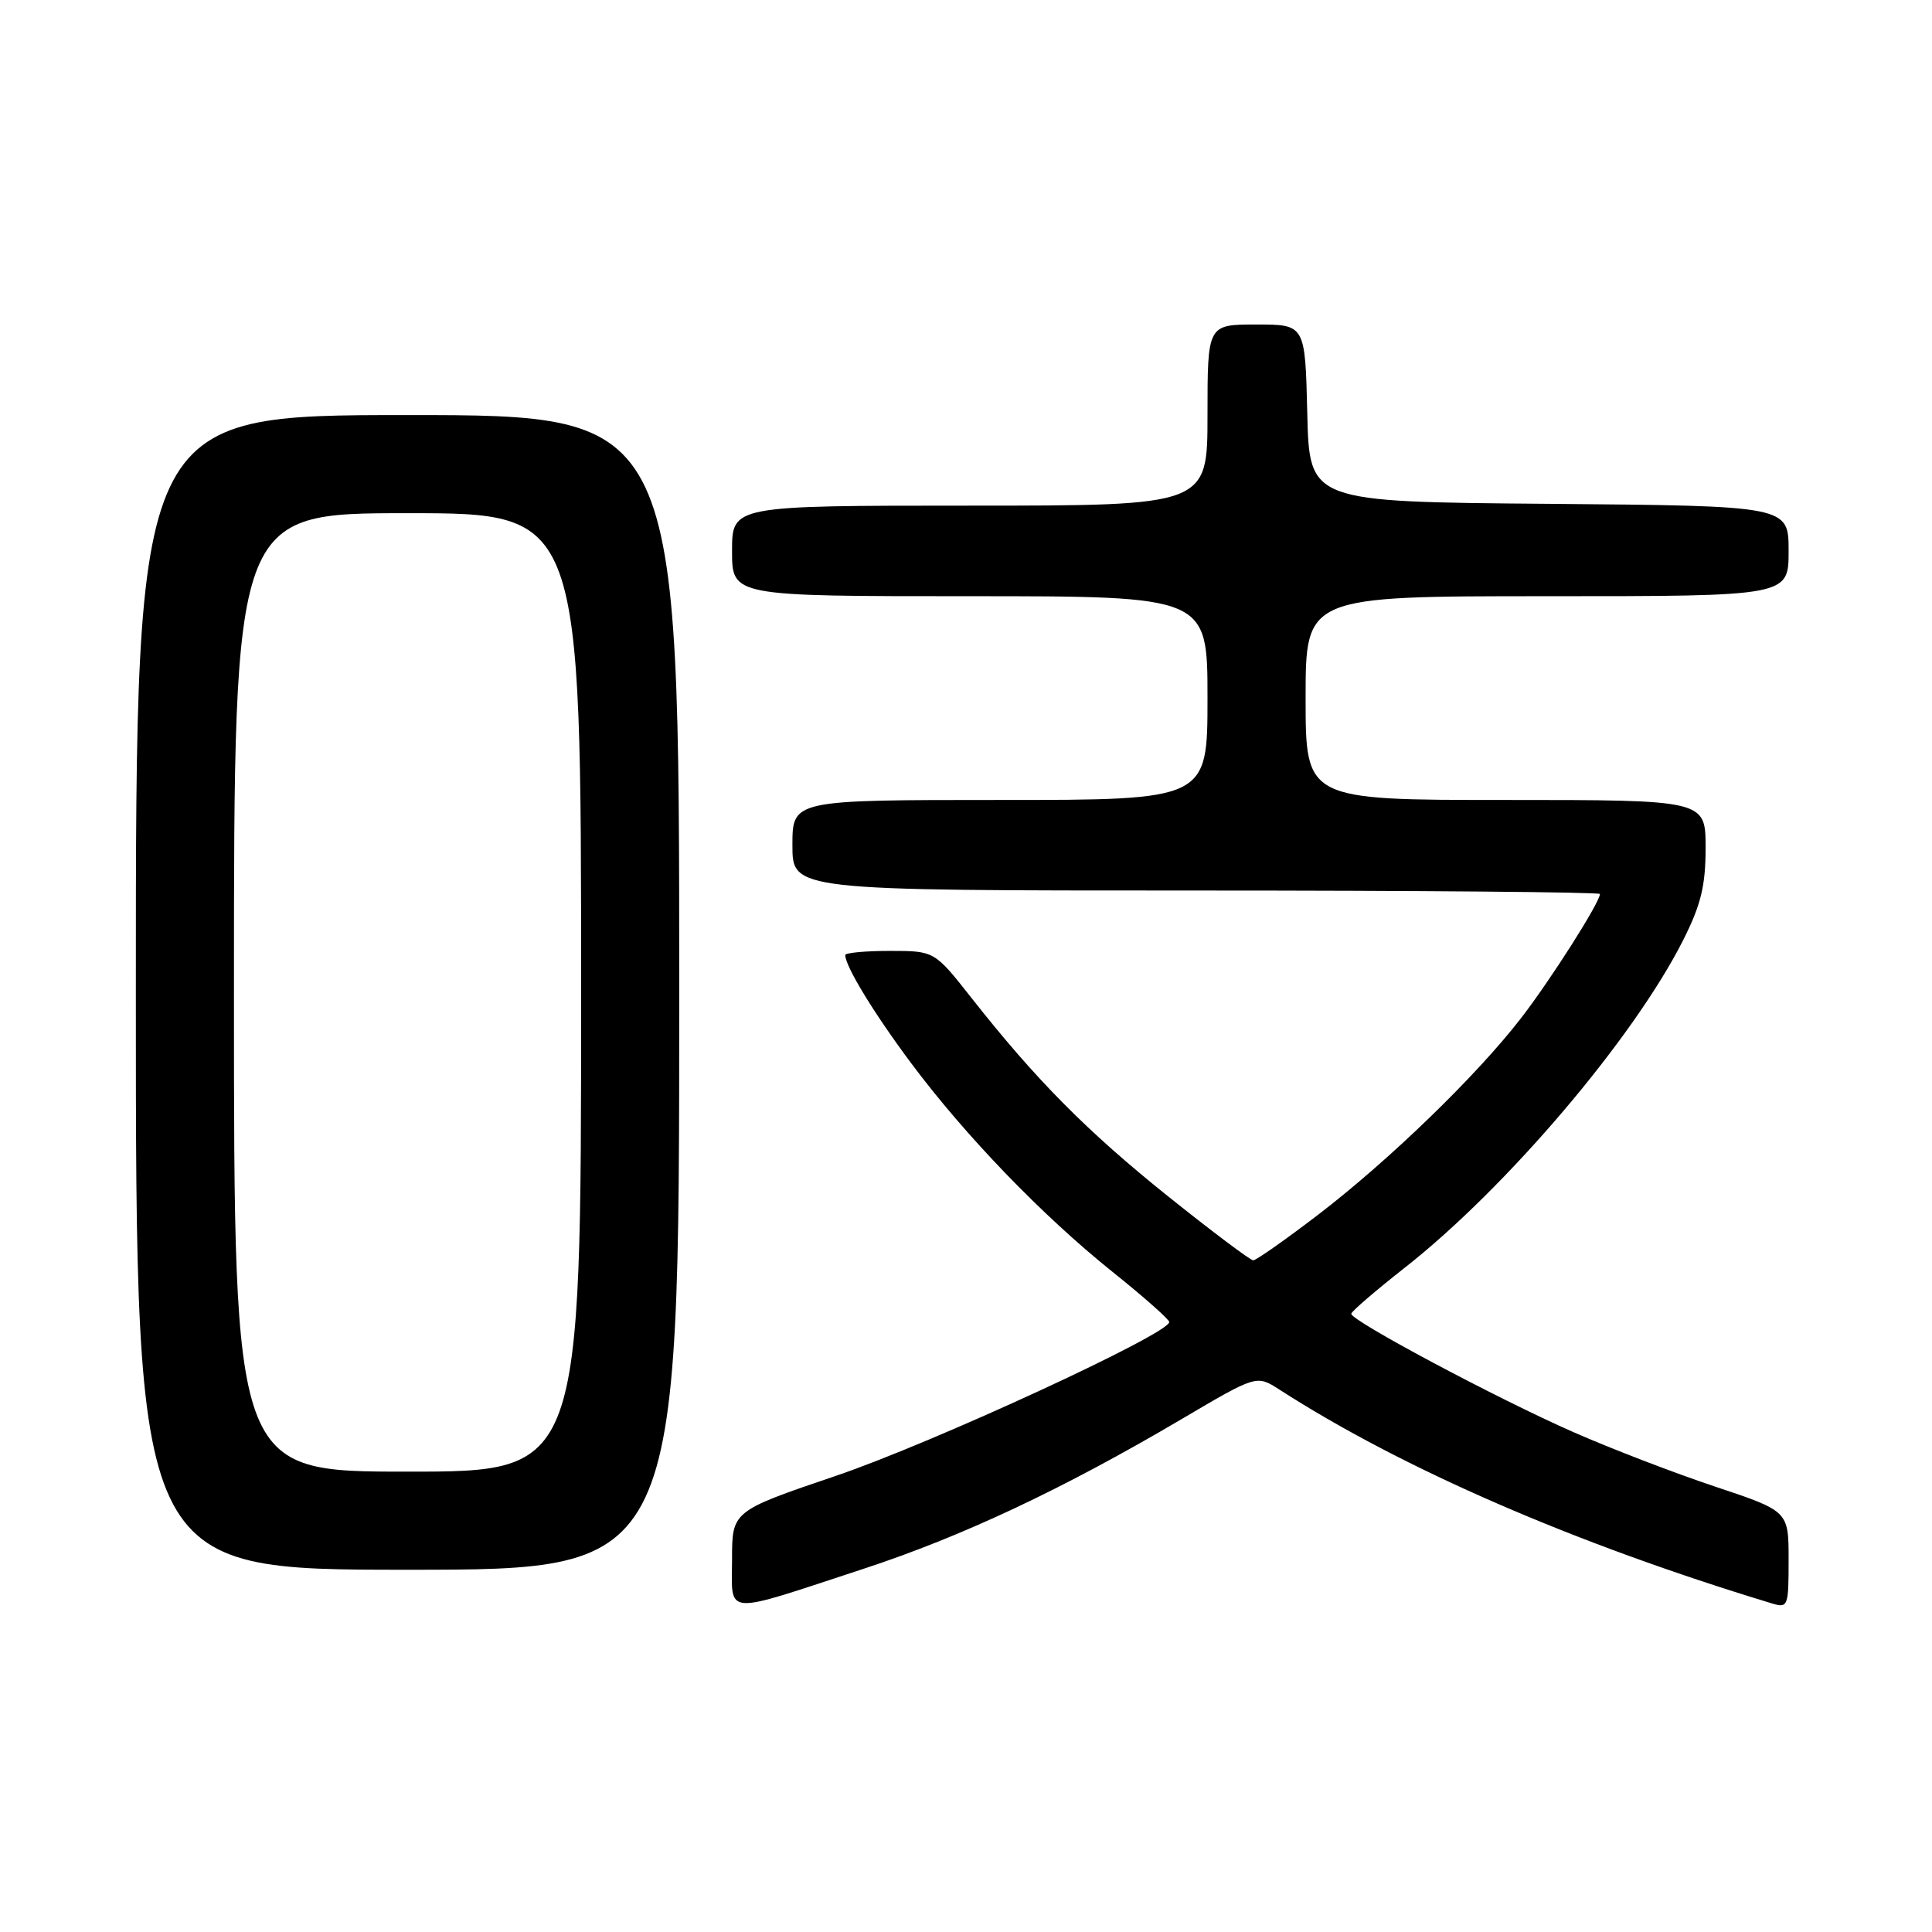<?xml version="1.0" encoding="UTF-8" standalone="no"?>
<!DOCTYPE svg PUBLIC "-//W3C//DTD SVG 1.1//EN" "http://www.w3.org/Graphics/SVG/1.1/DTD/svg11.dtd" >
<svg xmlns="http://www.w3.org/2000/svg" xmlns:xlink="http://www.w3.org/1999/xlink" version="1.1" viewBox="0 0 256 256">
 <g >
 <path fill="currentColor"
d=" M 114.50 207.85 C 127.53 203.57 140.84 197.31 156.50 188.08 C 166.50 182.18 166.50 182.18 169.50 184.11 C 185.83 194.63 208.62 204.52 234.75 212.45 C 236.92 213.11 237.00 212.91 237.00 206.68 C 237.00 200.23 237.00 200.23 227.25 196.98 C 221.89 195.19 213.45 191.95 208.50 189.77 C 198.49 185.38 178.97 174.98 179.05 174.08 C 179.08 173.76 182.26 171.03 186.11 168.00 C 199.61 157.41 216.44 137.61 223.02 124.59 C 225.39 119.88 226.00 117.39 226.00 112.34 C 226.00 106.00 226.00 106.00 199.50 106.00 C 173.00 106.00 173.00 106.00 173.00 92.50 C 173.00 79.00 173.00 79.00 205.00 79.00 C 237.00 79.00 237.00 79.00 237.00 73.01 C 237.00 67.03 237.00 67.03 205.25 66.76 C 173.50 66.50 173.50 66.50 173.22 54.75 C 172.94 43.00 172.94 43.00 166.47 43.00 C 160.00 43.00 160.00 43.00 160.00 55.00 C 160.00 67.00 160.00 67.00 128.50 67.00 C 97.00 67.00 97.00 67.00 97.00 73.00 C 97.00 79.00 97.00 79.00 128.50 79.00 C 160.00 79.00 160.00 79.00 160.00 92.50 C 160.00 106.00 160.00 106.00 132.50 106.00 C 105.00 106.00 105.00 106.00 105.00 112.00 C 105.00 118.00 105.00 118.00 158.50 118.00 C 187.93 118.00 212.00 118.21 212.00 118.46 C 212.00 119.56 205.46 129.85 201.53 134.93 C 195.63 142.56 184.08 153.74 174.63 160.98 C 170.30 164.29 166.44 167.00 166.06 167.00 C 165.68 167.00 160.64 163.21 154.85 158.58 C 144.03 149.91 137.31 143.13 128.74 132.25 C 123.82 126.00 123.82 126.00 117.91 126.00 C 114.66 126.00 112.00 126.25 112.00 126.55 C 112.00 128.03 115.78 134.24 120.72 140.86 C 127.92 150.51 138.10 161.06 147.38 168.50 C 151.50 171.80 154.90 174.80 154.93 175.17 C 155.08 176.67 123.56 191.22 110.75 195.56 C 97.00 200.23 97.00 200.23 97.00 206.63 C 97.00 214.18 95.52 214.08 114.50 207.85 Z  M 90.00 131.50 C 90.00 55.00 90.00 55.00 54.00 55.00 C 18.00 55.00 18.00 55.00 18.00 131.50 C 18.00 208.00 18.00 208.00 54.00 208.00 C 90.00 208.00 90.00 208.00 90.00 131.50 Z  M 31.00 131.50 C 31.00 68.00 31.00 68.00 54.00 68.00 C 77.00 68.00 77.00 68.00 77.00 131.50 C 77.00 195.00 77.00 195.00 54.00 195.00 C 31.00 195.00 31.00 195.00 31.00 131.50 Z "/>
</g>
</svg>